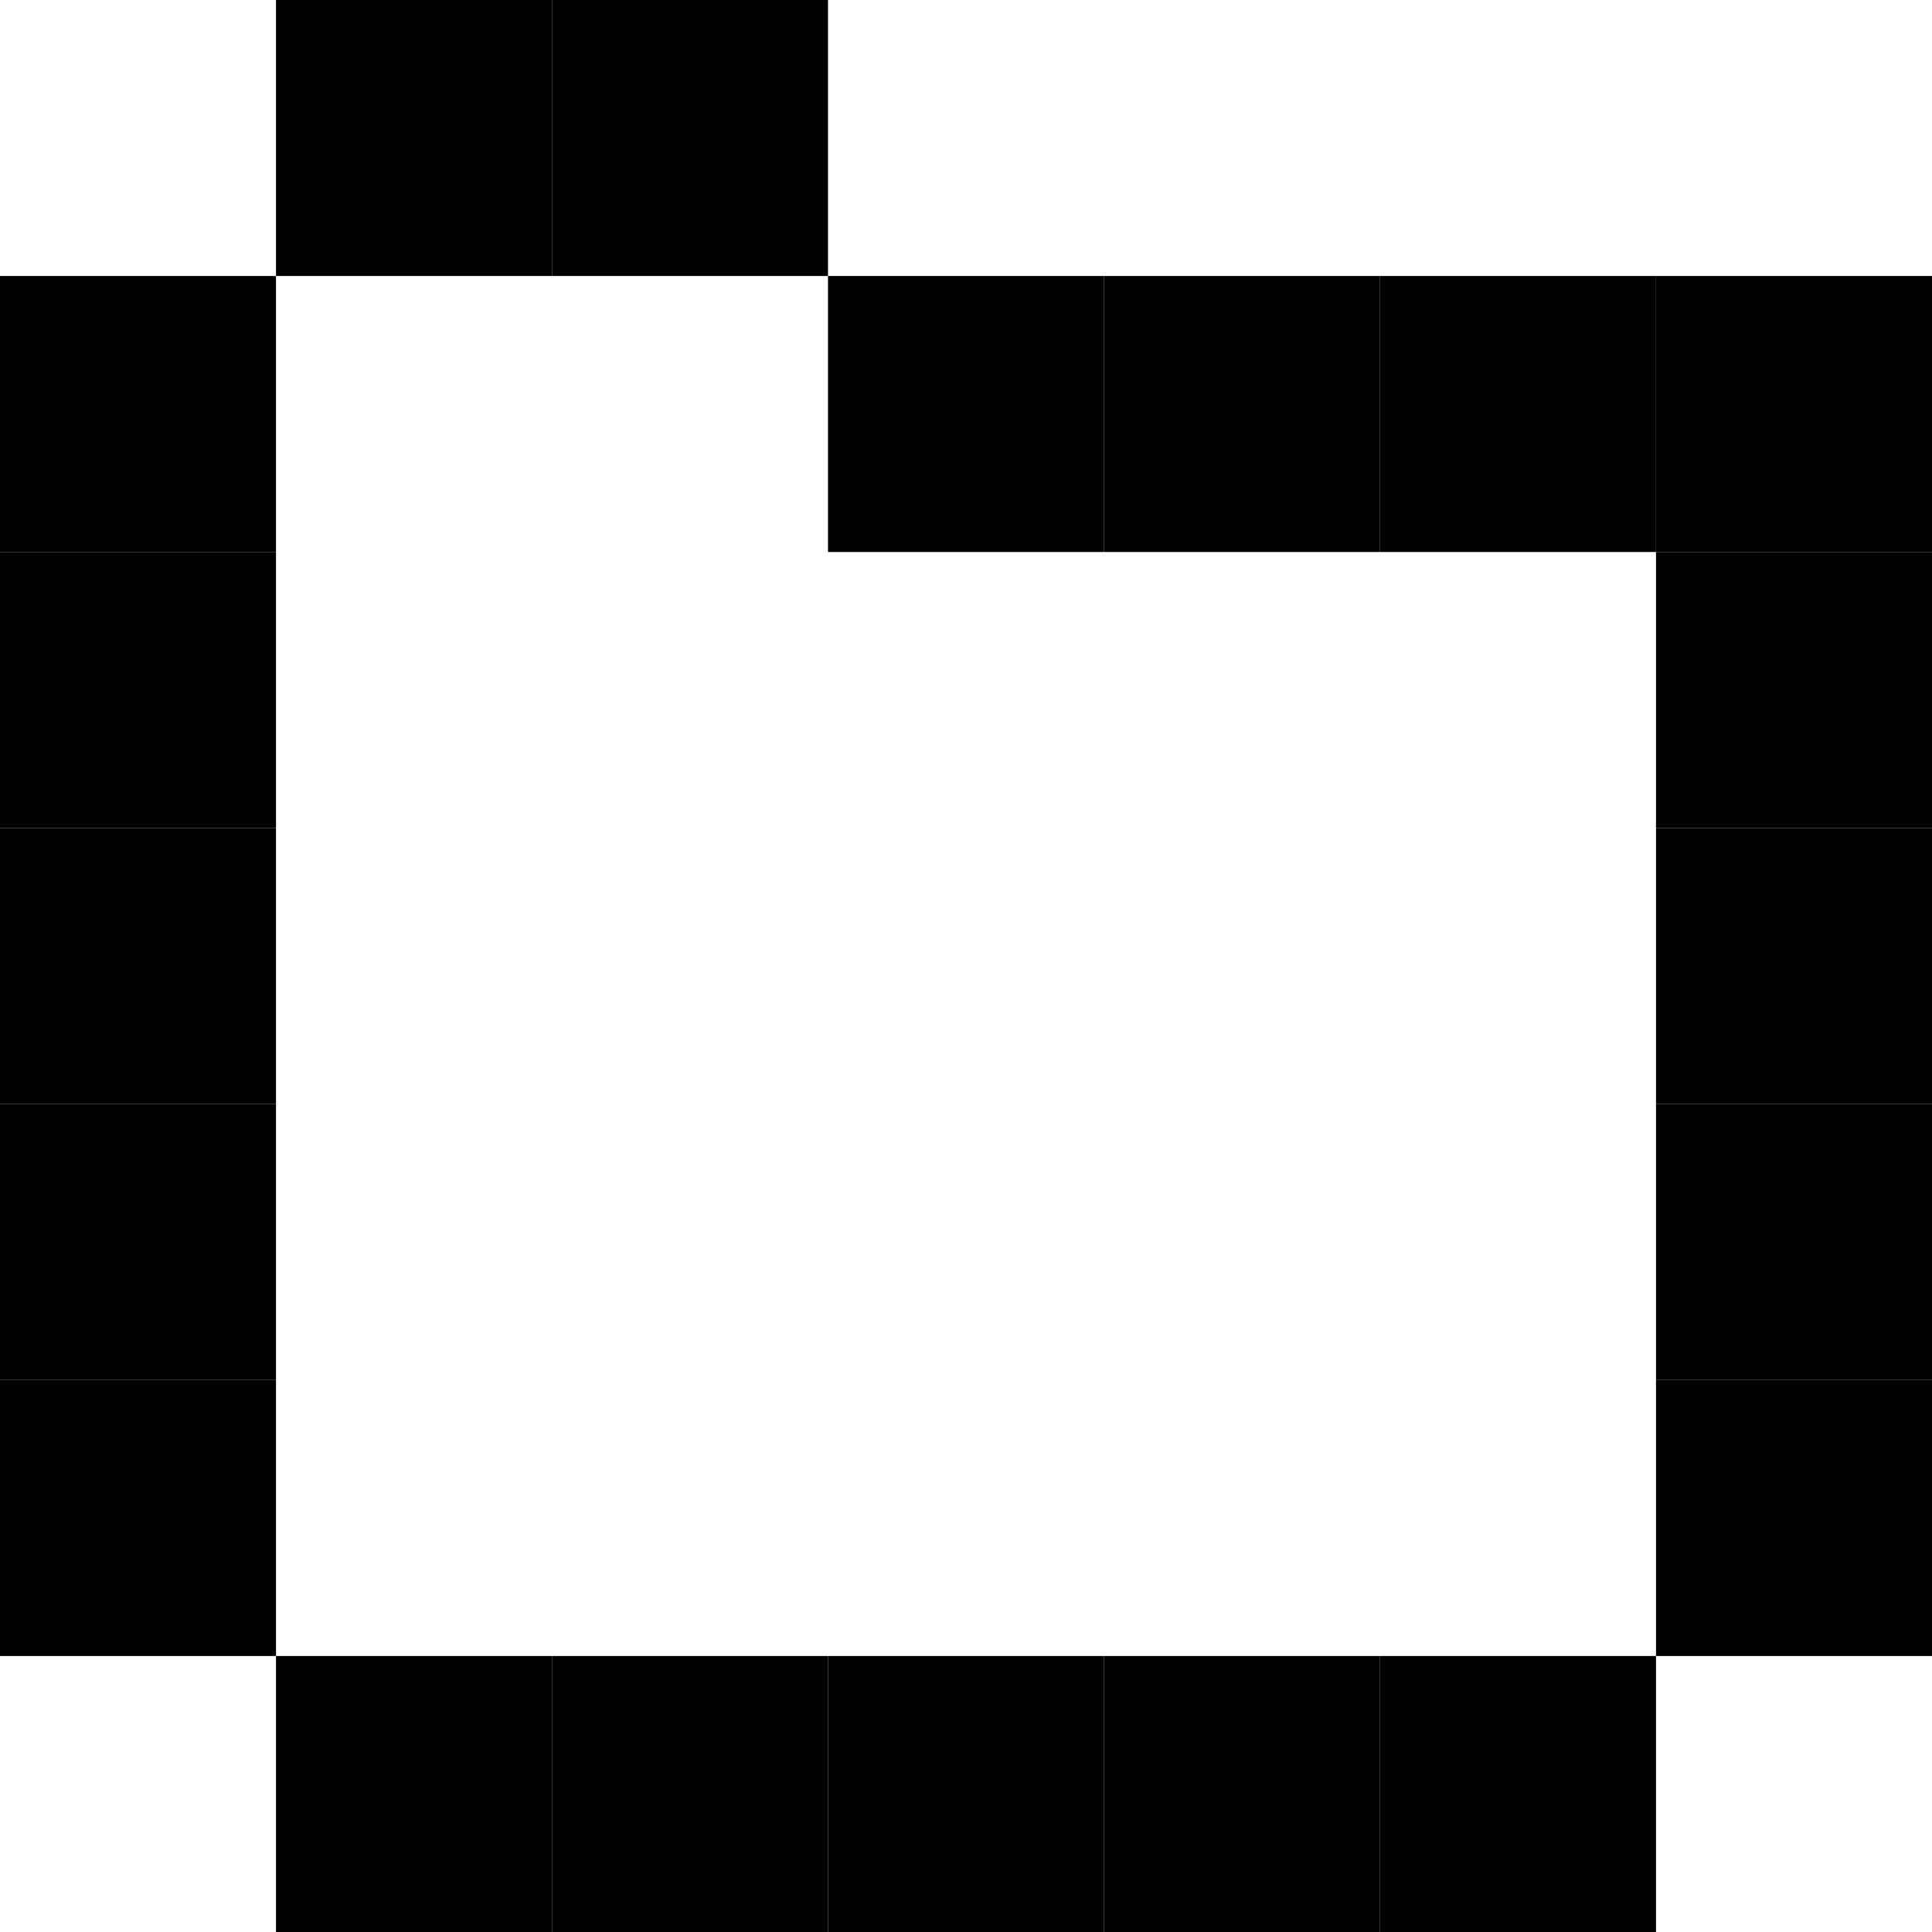 <svg xmlns="http://www.w3.org/2000/svg" width="500" height="500"><rect x="71.429" y="0" width="71.429" height="71.429" fill="#000000" /><rect x="142.857" y="0" width="71.429" height="71.429" fill="#000000" /><rect x="0" y="71.429" width="71.429" height="71.429" fill="#000000" /><rect x="214.286" y="71.429" width="71.429" height="71.429" fill="#000000" /><rect x="285.714" y="71.429" width="71.429" height="71.429" fill="#000000" /><rect x="357.143" y="71.429" width="71.429" height="71.429" fill="#000000" /><rect x="428.571" y="71.429" width="71.429" height="71.429" fill="#000000" /><rect x="0" y="142.857" width="71.429" height="71.429" fill="#000000" /><rect x="428.571" y="142.857" width="71.429" height="71.429" fill="#000000" /><rect x="0" y="214.286" width="71.429" height="71.429" fill="#000000" /><rect x="428.571" y="214.286" width="71.429" height="71.429" fill="#000000" /><rect x="0" y="285.714" width="71.429" height="71.429" fill="#000000" /><rect x="428.571" y="285.714" width="71.429" height="71.429" fill="#000000" /><rect x="0" y="357.143" width="71.429" height="71.429" fill="#000000" /><rect x="428.571" y="357.143" width="71.429" height="71.429" fill="#000000" /><rect x="71.429" y="428.571" width="71.429" height="71.429" fill="#000000" /><rect x="142.857" y="428.571" width="71.429" height="71.429" fill="#000000" /><rect x="214.286" y="428.571" width="71.429" height="71.429" fill="#000000" /><rect x="285.714" y="428.571" width="71.429" height="71.429" fill="#000000" /><rect x="357.143" y="428.571" width="71.429" height="71.429" fill="#000000" /></svg>